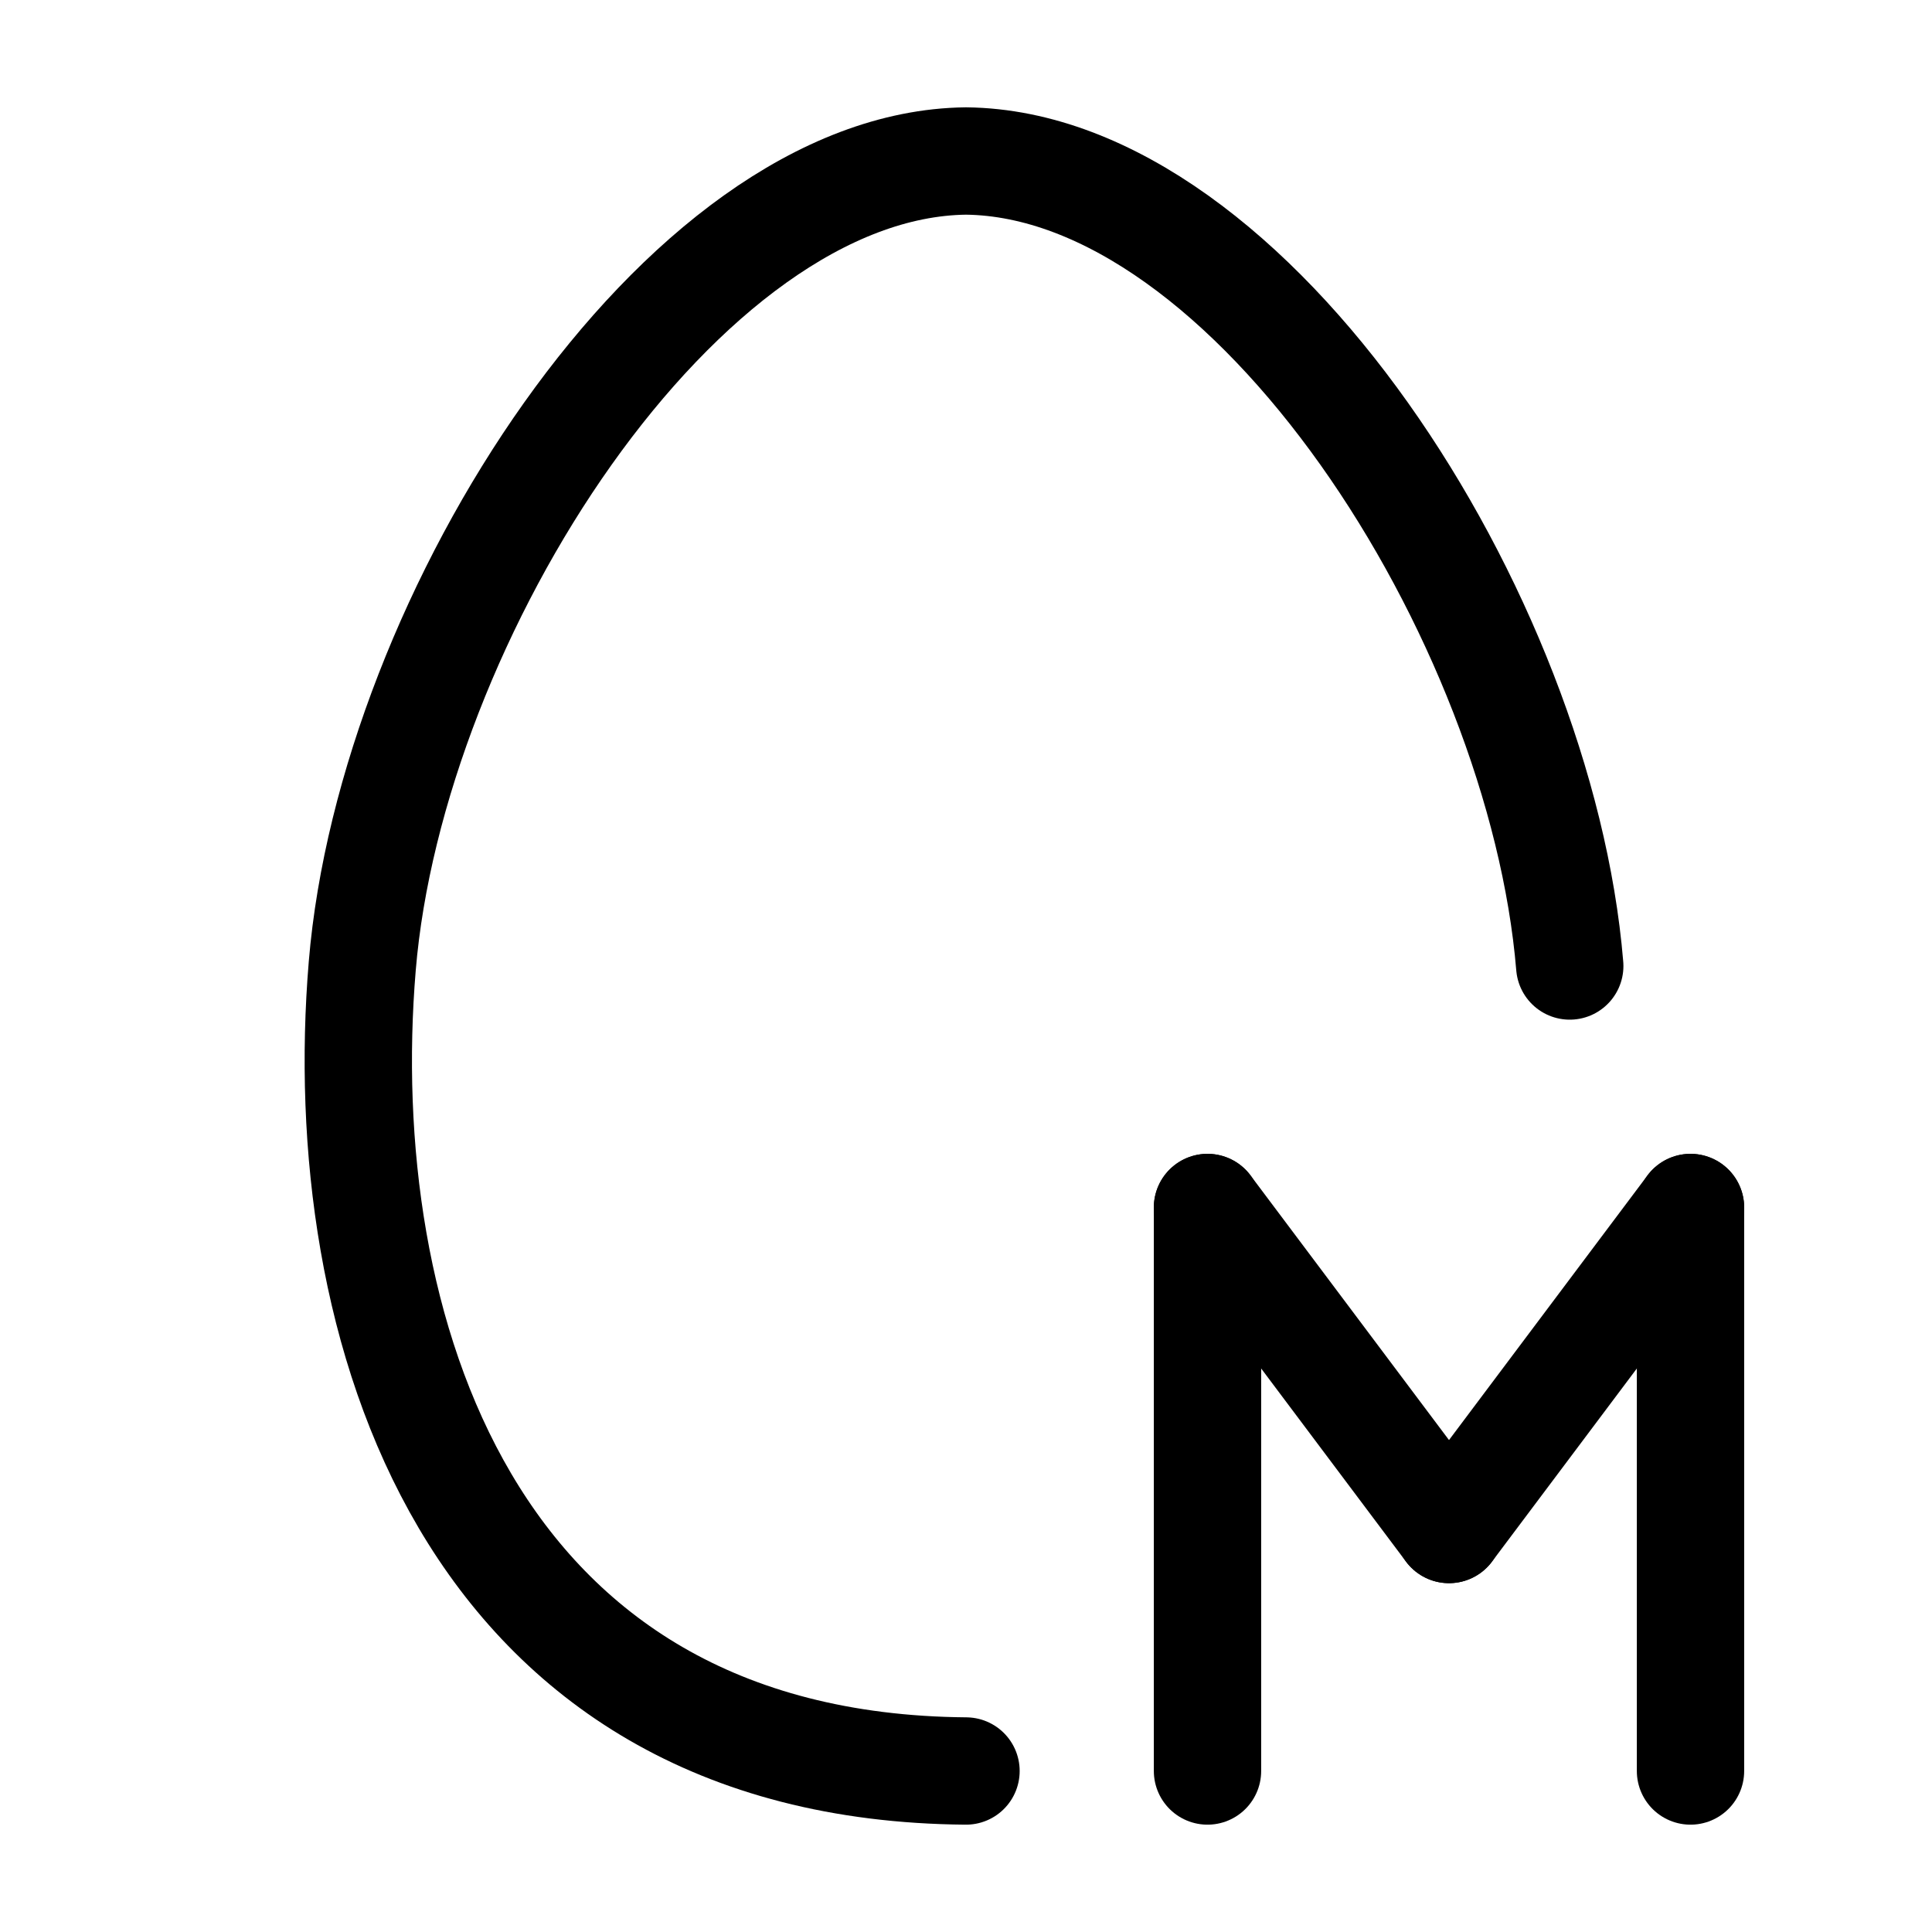 <svg width="18" height="18" viewBox="0 0 18 18" fill="none" xmlns="http://www.w3.org/2000/svg">
<g id="icon/egg-male">
<path id="Vector" d="M9 16.5C4.327 16.462 3.098 12.322 3.375 9C3.645 5.745 6.338 1.53 9 1.5C11.662 1.53 14.355 5.745 14.625 9" stroke="black" stroke-linecap="round" stroke-linejoin="round"/>
<path id="Vector_2" d="M11.25 16.5L11.25 11.25" stroke="black" stroke-linecap="round" stroke-linejoin="round"/>
<path id="Vector_3" d="M15.75 16.5L15.75 11.25" stroke="black" stroke-linecap="round" stroke-linejoin="round"/>
<path id="Vector_4" d="M13.5 14.25L11.25 11.25" stroke="black" stroke-linecap="round" stroke-linejoin="round"/>
<path id="Vector_5" d="M13.5 14.25L15.75 11.25" stroke="black" stroke-linecap="round" stroke-linejoin="round"/>
</g>
</svg>
